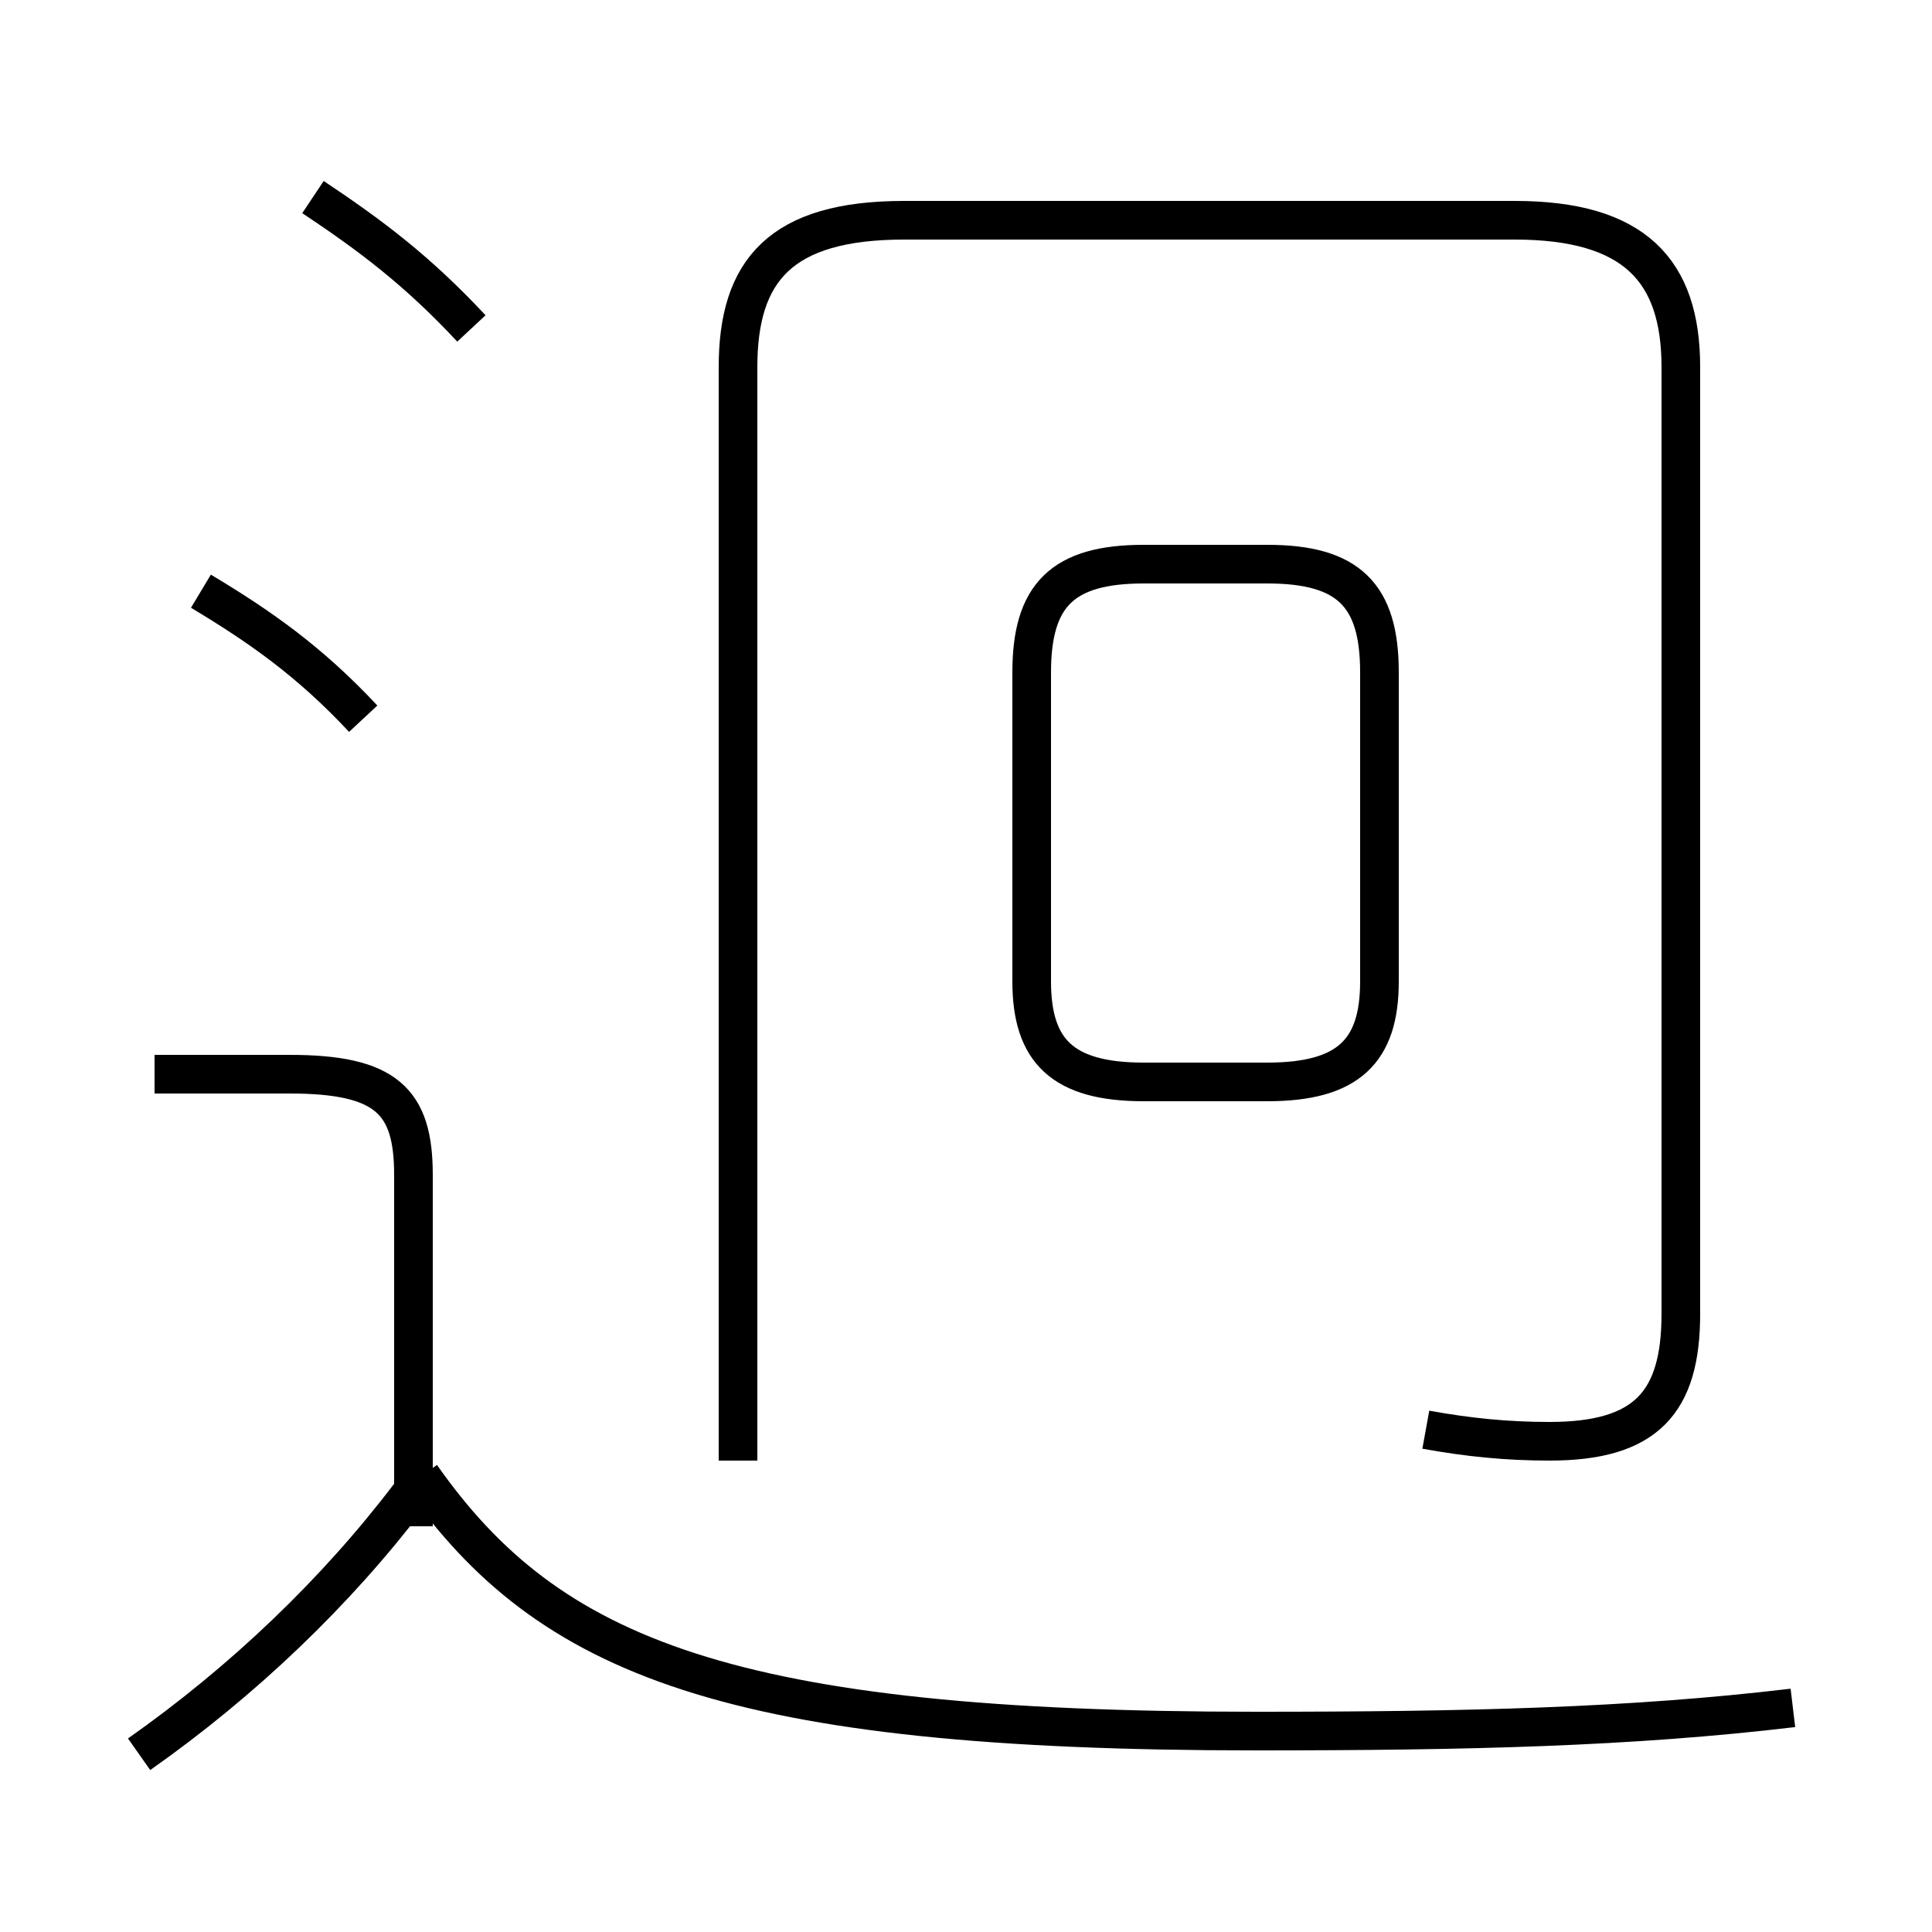 <?xml version='1.0' encoding='utf8'?>
<svg viewBox="0.0 -6.0 50.0 50.0" version="1.1" xmlns="http://www.w3.org/2000/svg">
<rect x="0.0" y="-6.0" width="50.0" height="50.0" fill="#808080" stroke="none"/>
<rect x="-1000" y="-1000" width="2000" height="2000" stroke="white" fill="white"/>
<g style="fill:white;stroke:#000000;  stroke-width:1">
<path d="M 36.9 -7.0 C 38.0 -6.8 39.0 -6.7 40.1 -6.7 C 42.6 -6.7 43.5 -7.7 43.5 -10.0 L 43.5 -34.5 C 43.5 -37.0 42.3 -38.3 39.2 -38.3 L 23.4 -38.3 C 20.2 -38.3 19.1 -37.0 19.1 -34.5 L 19.1 -6.2 M 3.6 1.4 C 6.3 -0.5 8.7 -2.8 10.6 -5.3 M 10.7 -4.5 L 10.7 -13.6 C 10.7 -15.5 10.0 -16.2 7.5 -16.2 L 4.0 -16.2 M 9.4 -25.4 C 8.0 -26.9 6.7 -27.8 5.2 -28.7 M 46.4 0.2 C 42.2 0.7 38.0 0.8 32.5 0.8 C 18.9 0.8 14.2 -1.1 10.9 -5.8 M 12.2 -35.5 C 10.8 -37.0 9.6 -37.9 8.1 -38.9 M 29.6 -16.0 L 32.8 -16.0 C 34.9 -16.0 35.7 -16.8 35.7 -18.6 L 35.7 -26.6 C 35.7 -28.6 34.9 -29.4 32.8 -29.4 L 29.6 -29.4 C 27.5 -29.4 26.7 -28.6 26.7 -26.6 L 26.7 -18.6 C 26.7 -16.8 27.5 -16.0 29.6 -16.0 Z" transform="translate(0.0 38.0)" />
</g>
</svg>